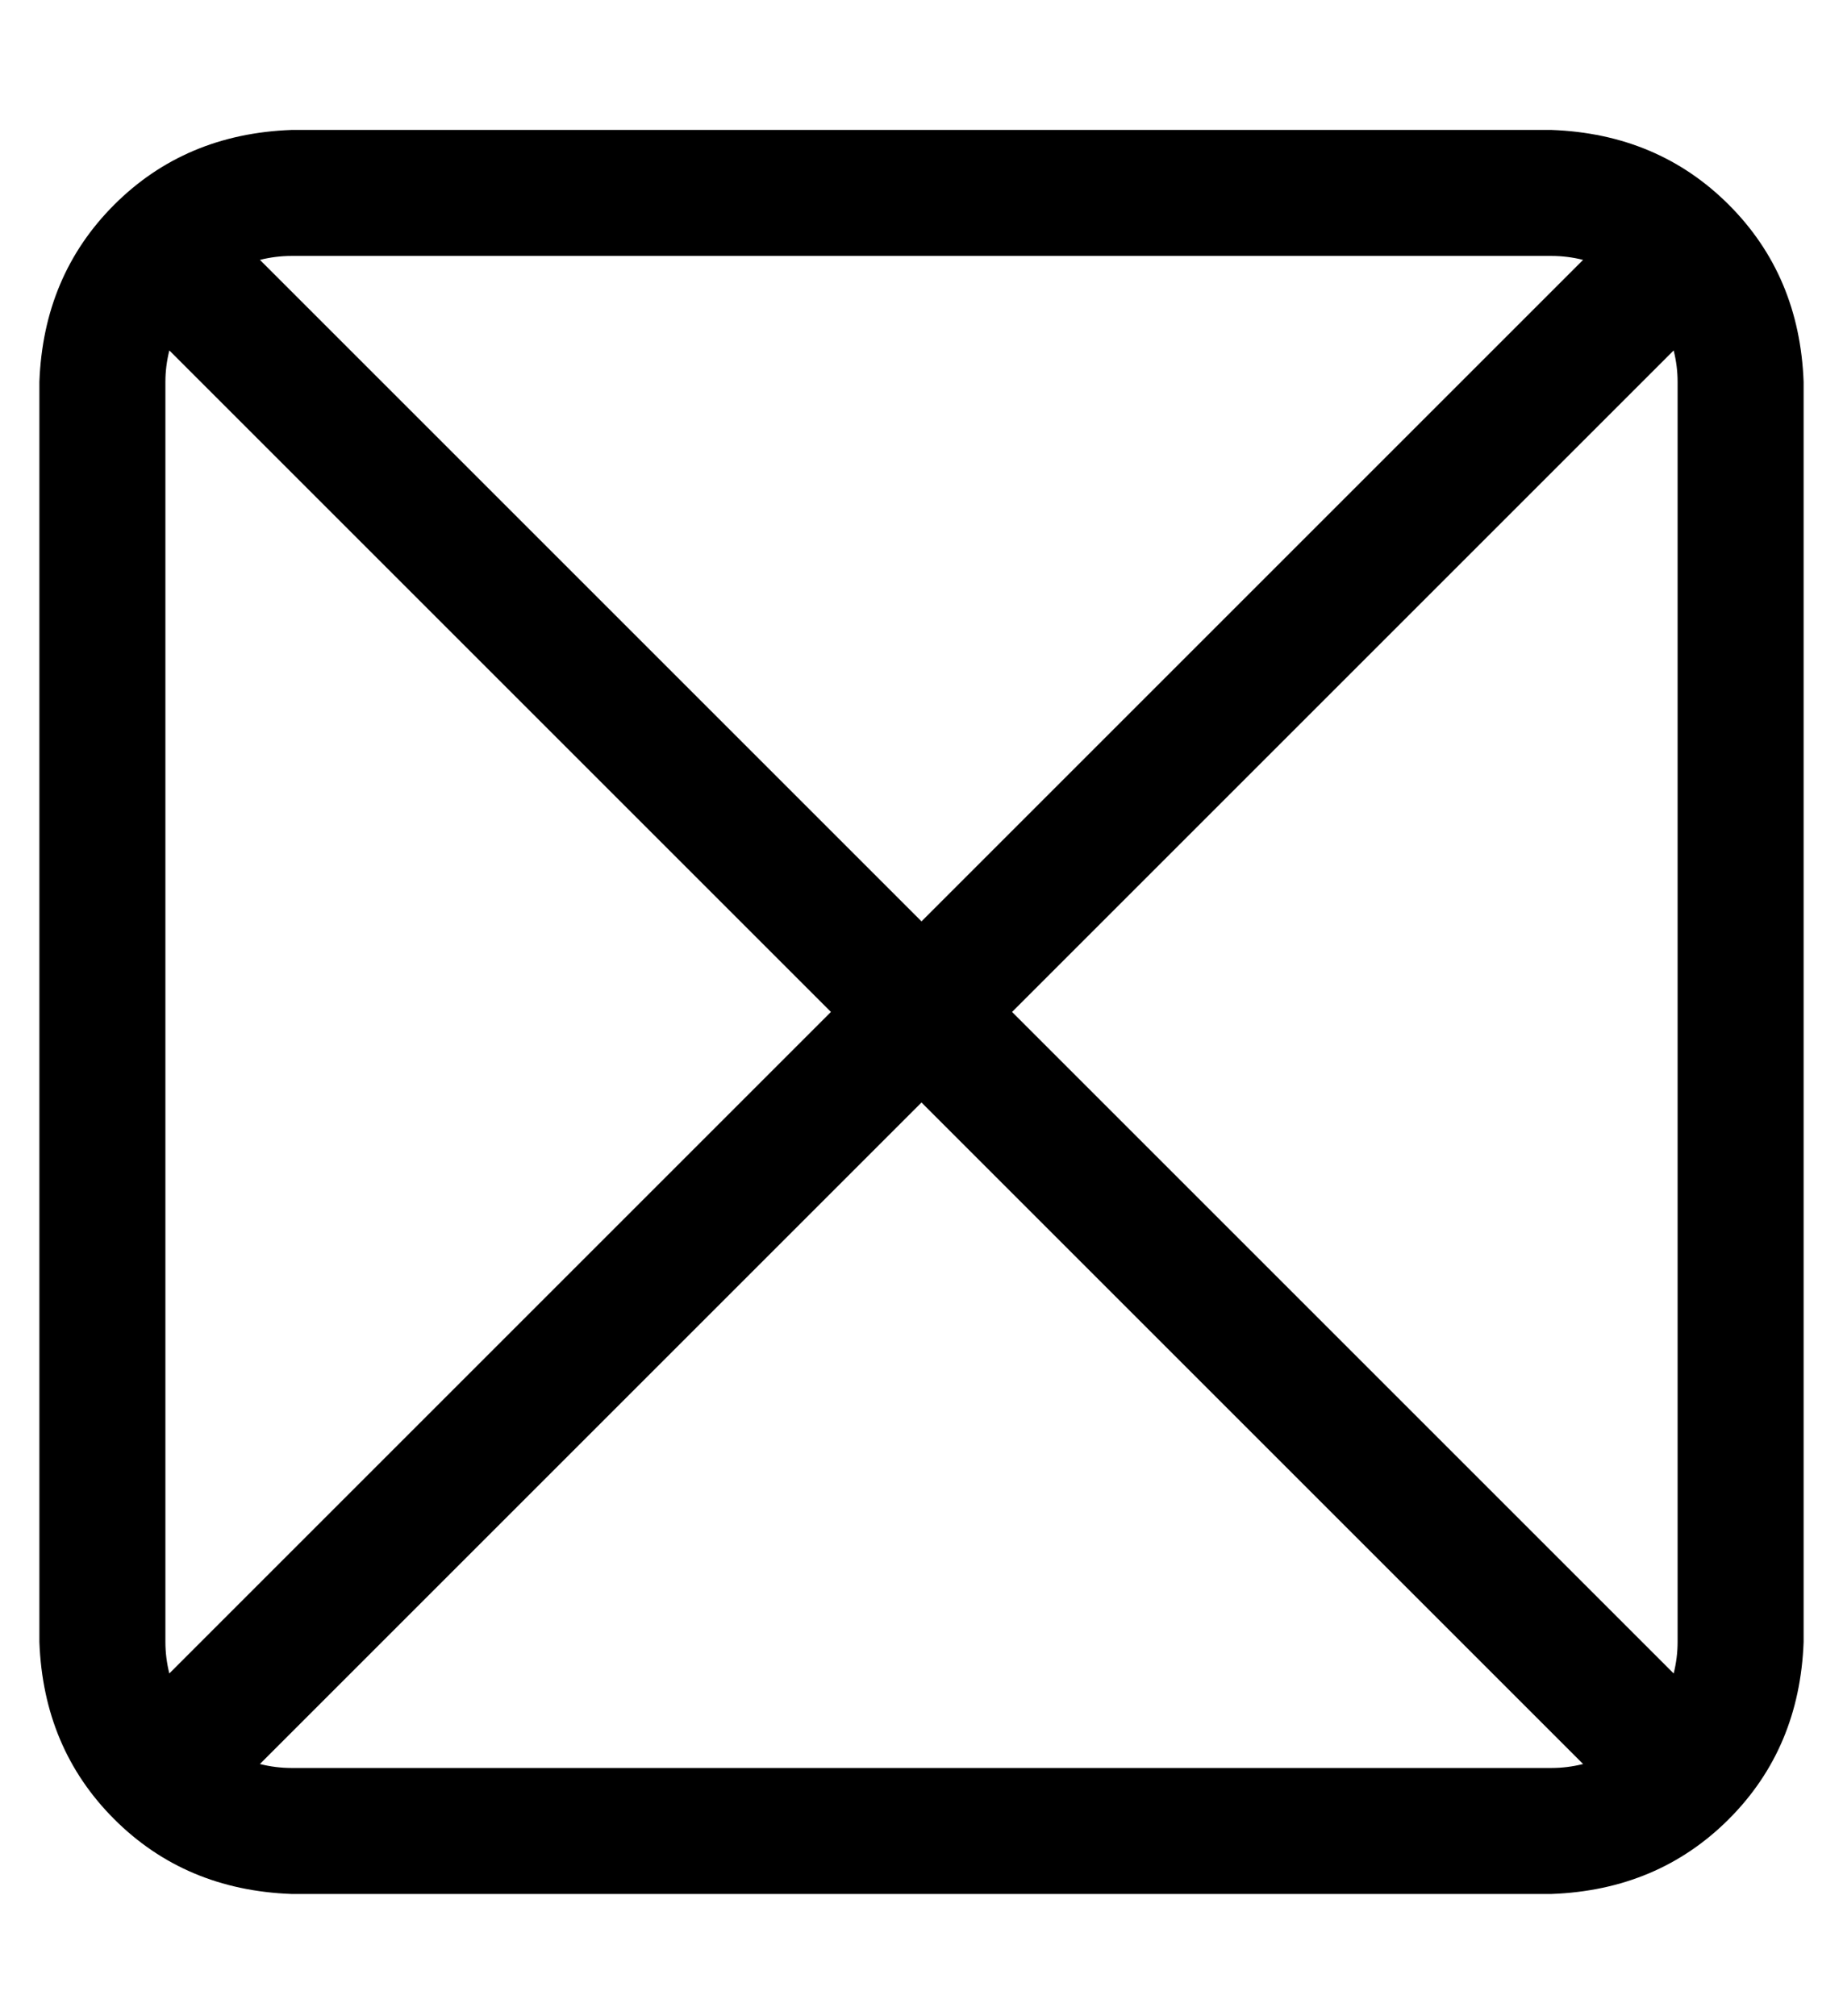 <?xml version="1.0" standalone="no"?>
<!DOCTYPE svg PUBLIC "-//W3C//DTD SVG 1.1//EN" "http://www.w3.org/Graphics/SVG/1.1/DTD/svg11.dtd" >
<svg xmlns="http://www.w3.org/2000/svg" xmlns:xlink="http://www.w3.org/1999/xlink" version="1.1" viewBox="-10 -40 468 512">
   <path fill="currentColor"
d="M56 26l168 168l-168 -168l168 168l168 -168v0q-4 -1 -8 -1h-320v0q-4 0 -8 1v0zM33 49q-1 4 -1 8v320v0q0 4 1 8l168 -168v0l-168 -168v0zM56 408q4 1 8 1h320v0q4 0 8 -1l-168 -168v0l-168 168v0zM415 385q1 -4 1 -8v-320v0q0 -4 -1 -8l-168 168v0l168 168v0zM0 57
q1 -27 19 -45v0v0q18 -18 45 -19h320v0q27 1 45 19t19 45v320v0q-1 27 -19 45t-45 19h-320v0q-27 -1 -45 -19t-19 -45v-320v0z" />
</svg>
